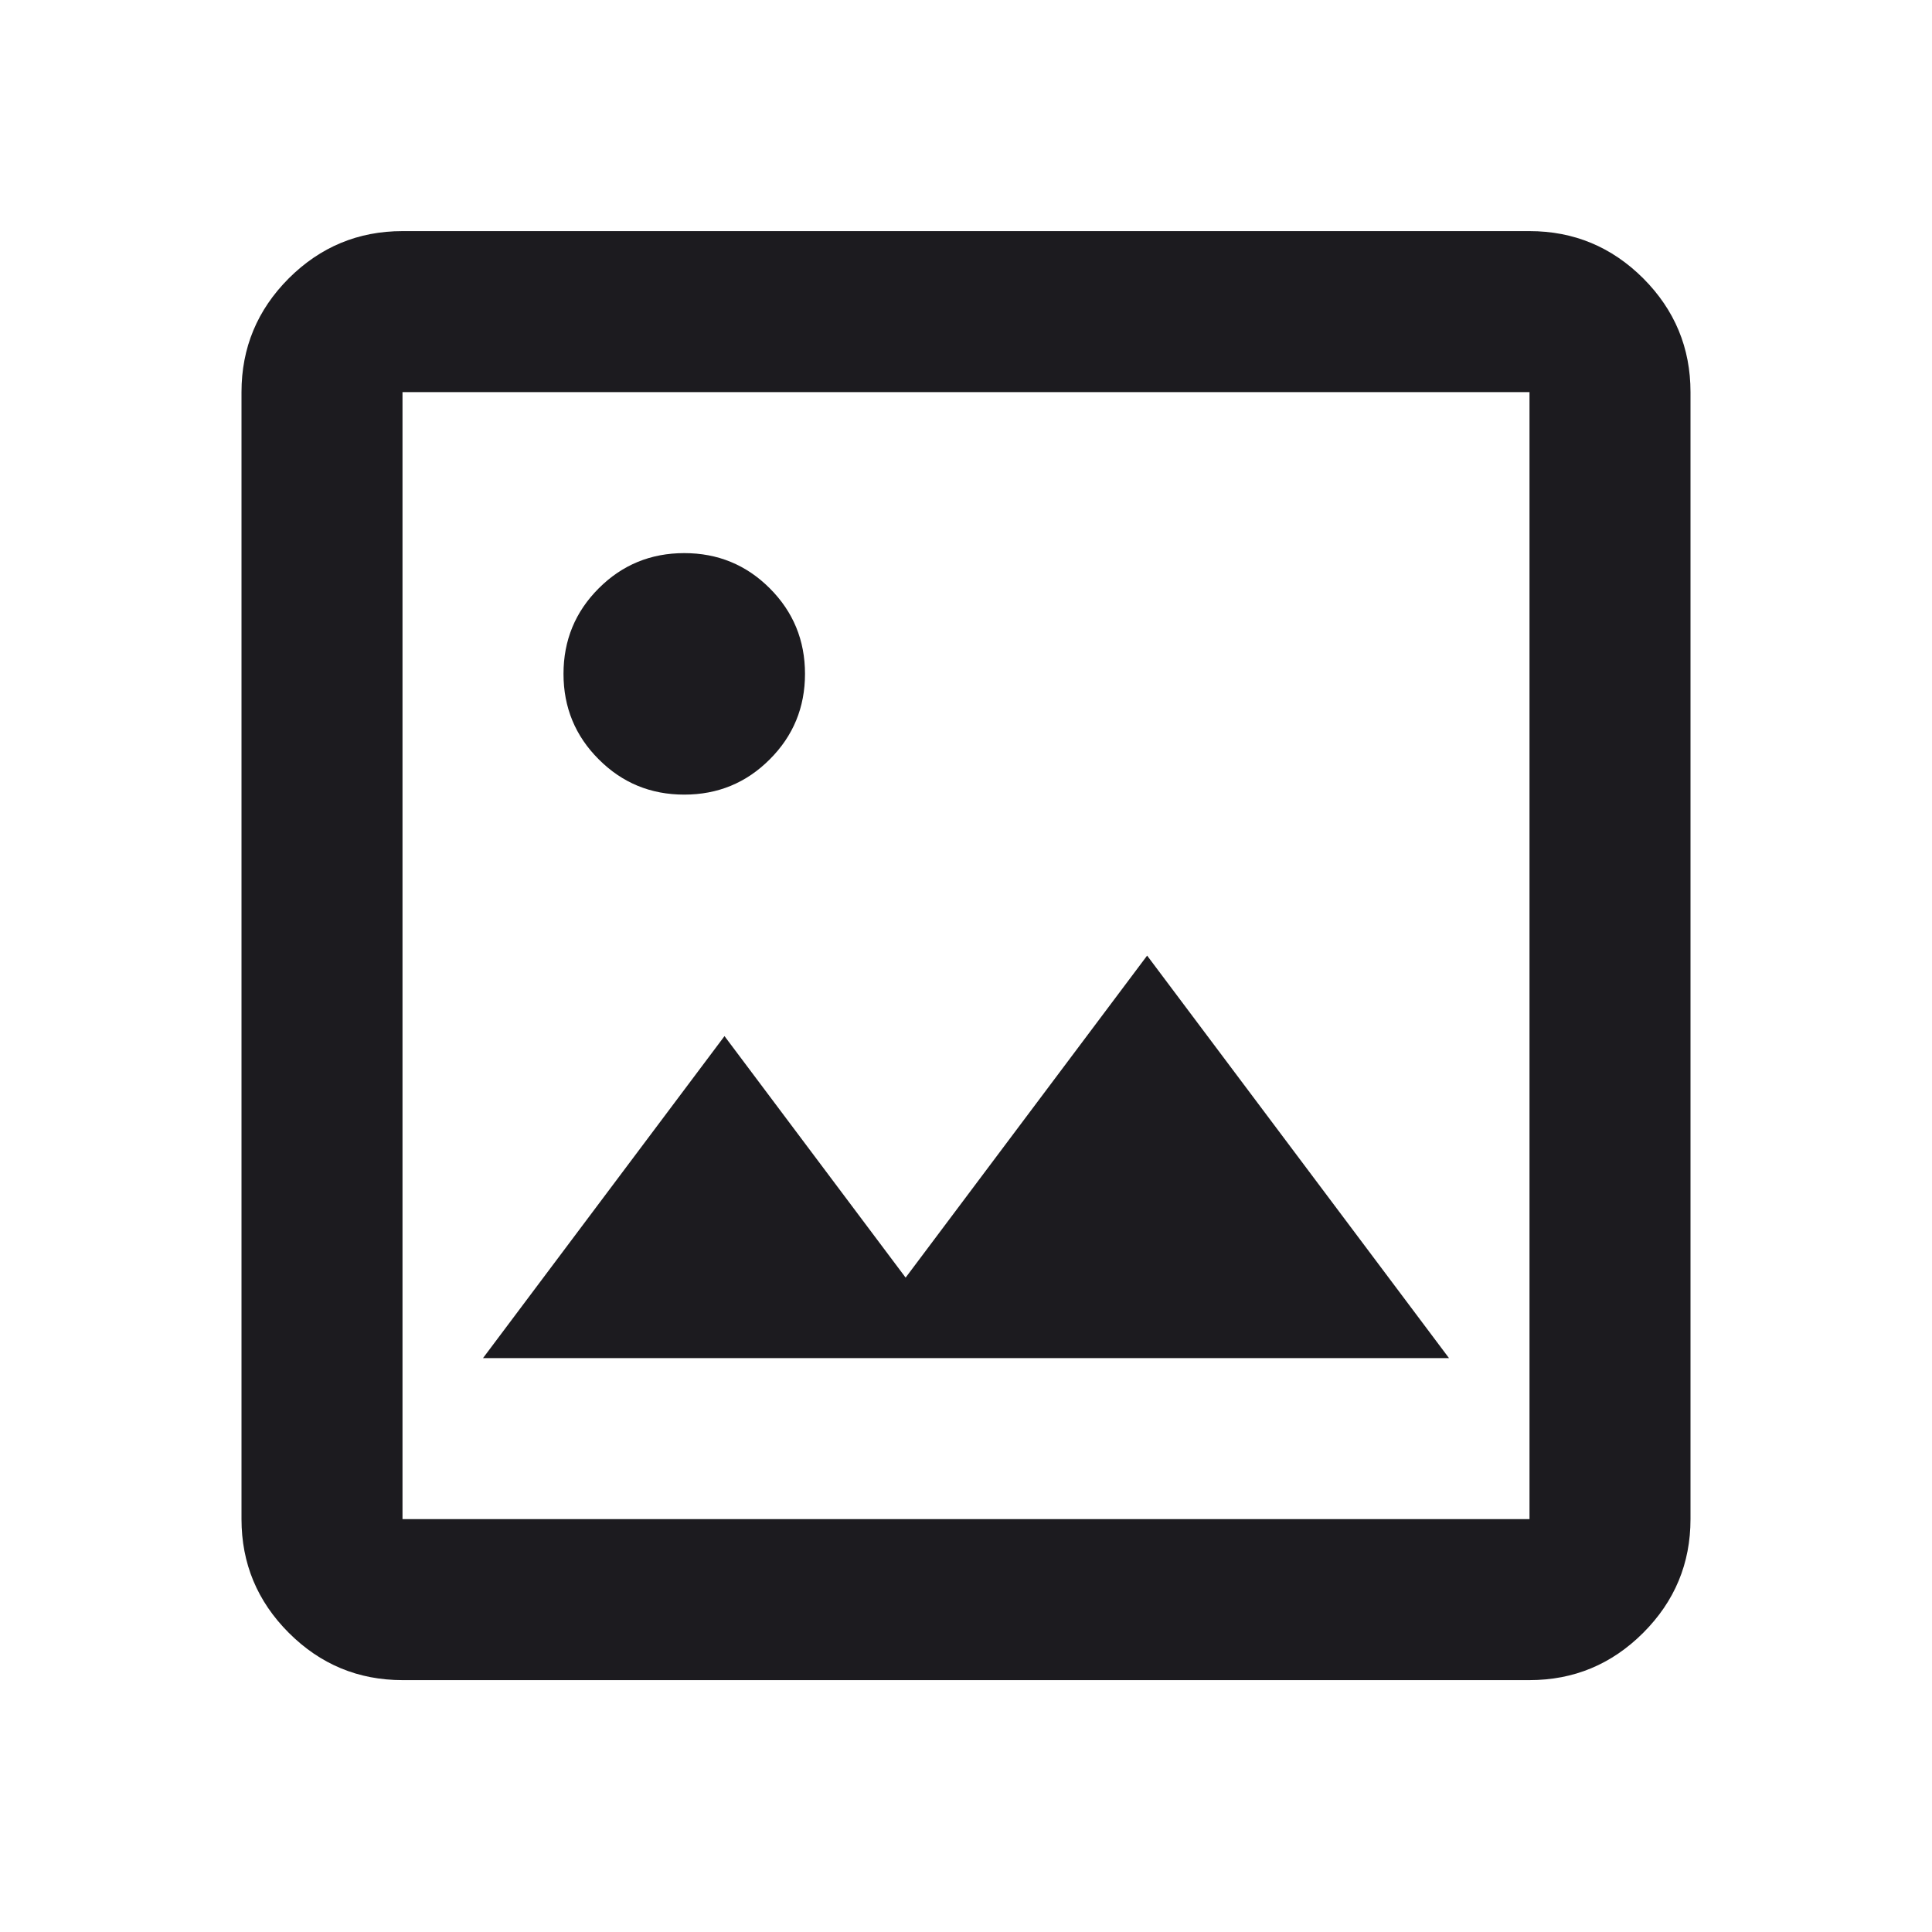 <svg width="24" height="24" viewBox="0 0 24 24" fill="none" xmlns="http://www.w3.org/2000/svg">
<g clip-path="url(#clip0_1181_21986)">
<mask id="mask0_1181_21986" style="mask-type:alpha" maskUnits="userSpaceOnUse" x="0" y="-1" width="24" height="25">
<rect y="-0.129" width="24" height="24" fill="#D9D9D9"/>
</mask>
<g mask="url(#mask0_1181_21986)">
<path d="M5 20.871C4.45 20.871 3.979 20.675 3.587 20.283C3.196 19.892 3 19.421 3 18.871V4.871C3 4.321 3.196 3.85 3.587 3.458C3.979 3.067 4.45 2.871 5 2.871H19C19.55 2.871 20.021 3.067 20.413 3.458C20.804 3.85 21 4.321 21 4.871V18.871C21 19.421 20.804 19.892 20.413 20.283C20.021 20.675 19.55 20.871 19 20.871H5ZM5 18.871H19V4.871H5V18.871ZM6 16.871H18L14.25 11.871L11.25 15.871L9 12.871L6 16.871ZM8.5 9.871C8.917 9.871 9.271 9.725 9.562 9.433C9.854 9.142 10 8.787 10 8.371C10 7.954 9.854 7.6 9.562 7.308C9.271 7.017 8.917 6.871 8.5 6.871C8.083 6.871 7.729 7.017 7.438 7.308C7.146 7.6 7 7.954 7 8.371C7 8.787 7.146 9.142 7.438 9.433C7.729 9.725 8.083 9.871 8.5 9.871Z" fill="#1C1B1F"/>
</g>
</g>
<defs>
<clipPath id="clip0_1181_21986">
<rect width="24" height="24" fill="white"/>
</clipPath>
</defs>
</svg>
